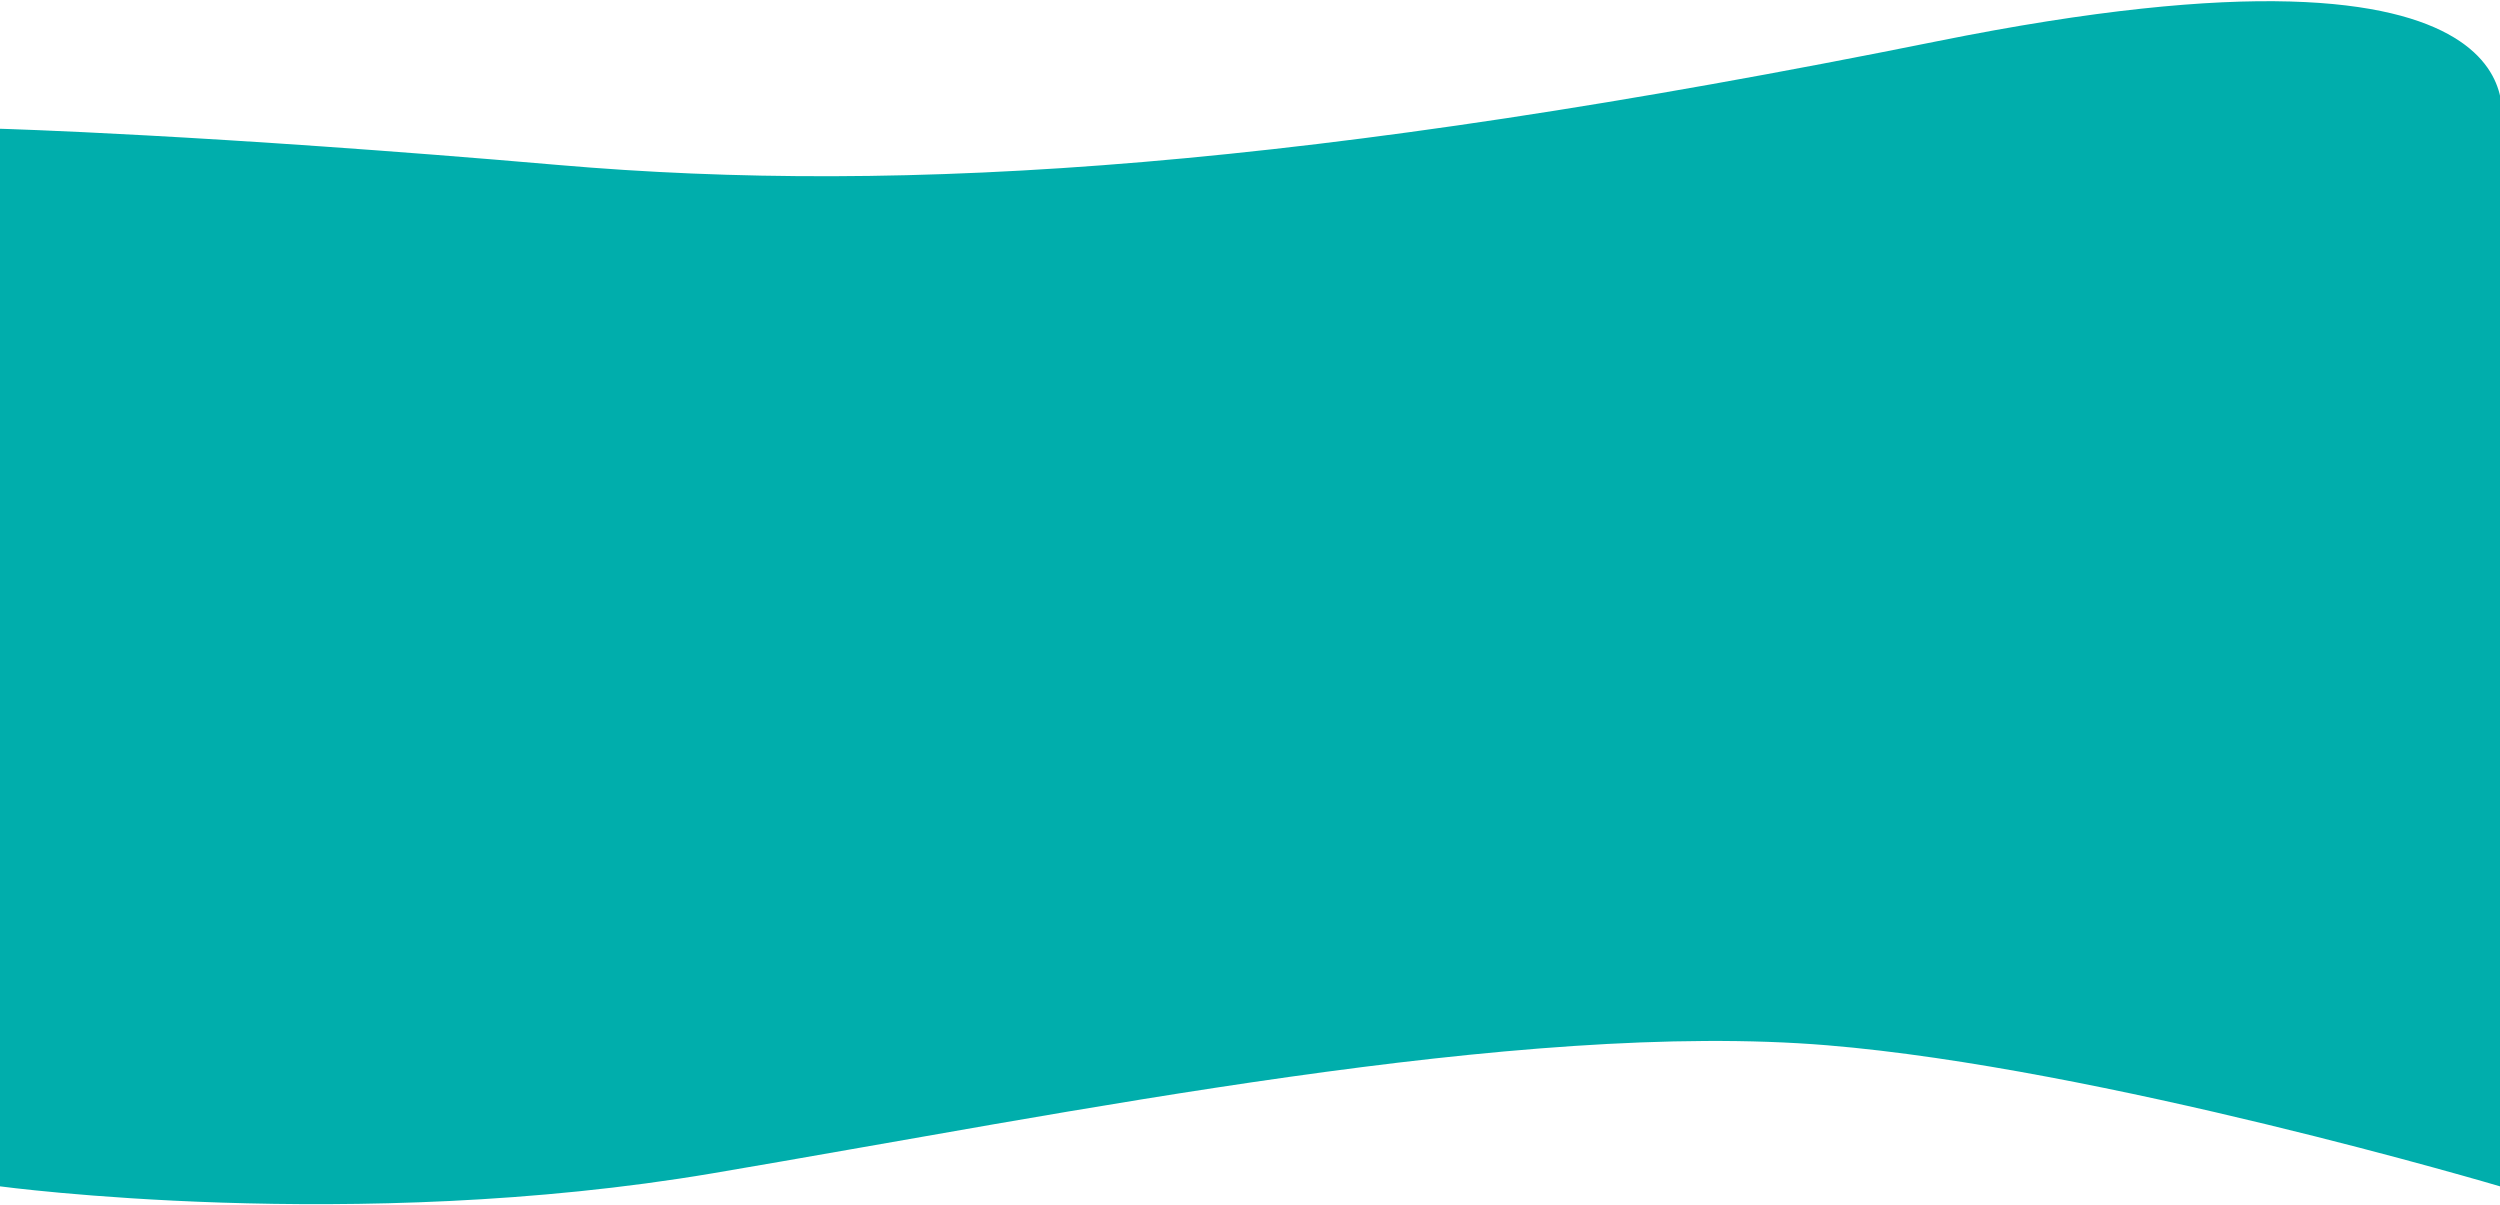 <svg width="1728" height="833" viewBox="0 0 1728 833" fill="none" xmlns="http://www.w3.org/2000/svg">
<path d="M0 89C0 89 143 93 385.5 114C628 135 905 116 1339 28.5C1773 -58.999 1728 89 1728 89V820C1728 820 1452.25 738.157 1263 722.5C1050 704.877 740.5 769 492.5 811C244.499 853 0 820 0 820V89Z" fill="#00AEAC"/>
</svg>
